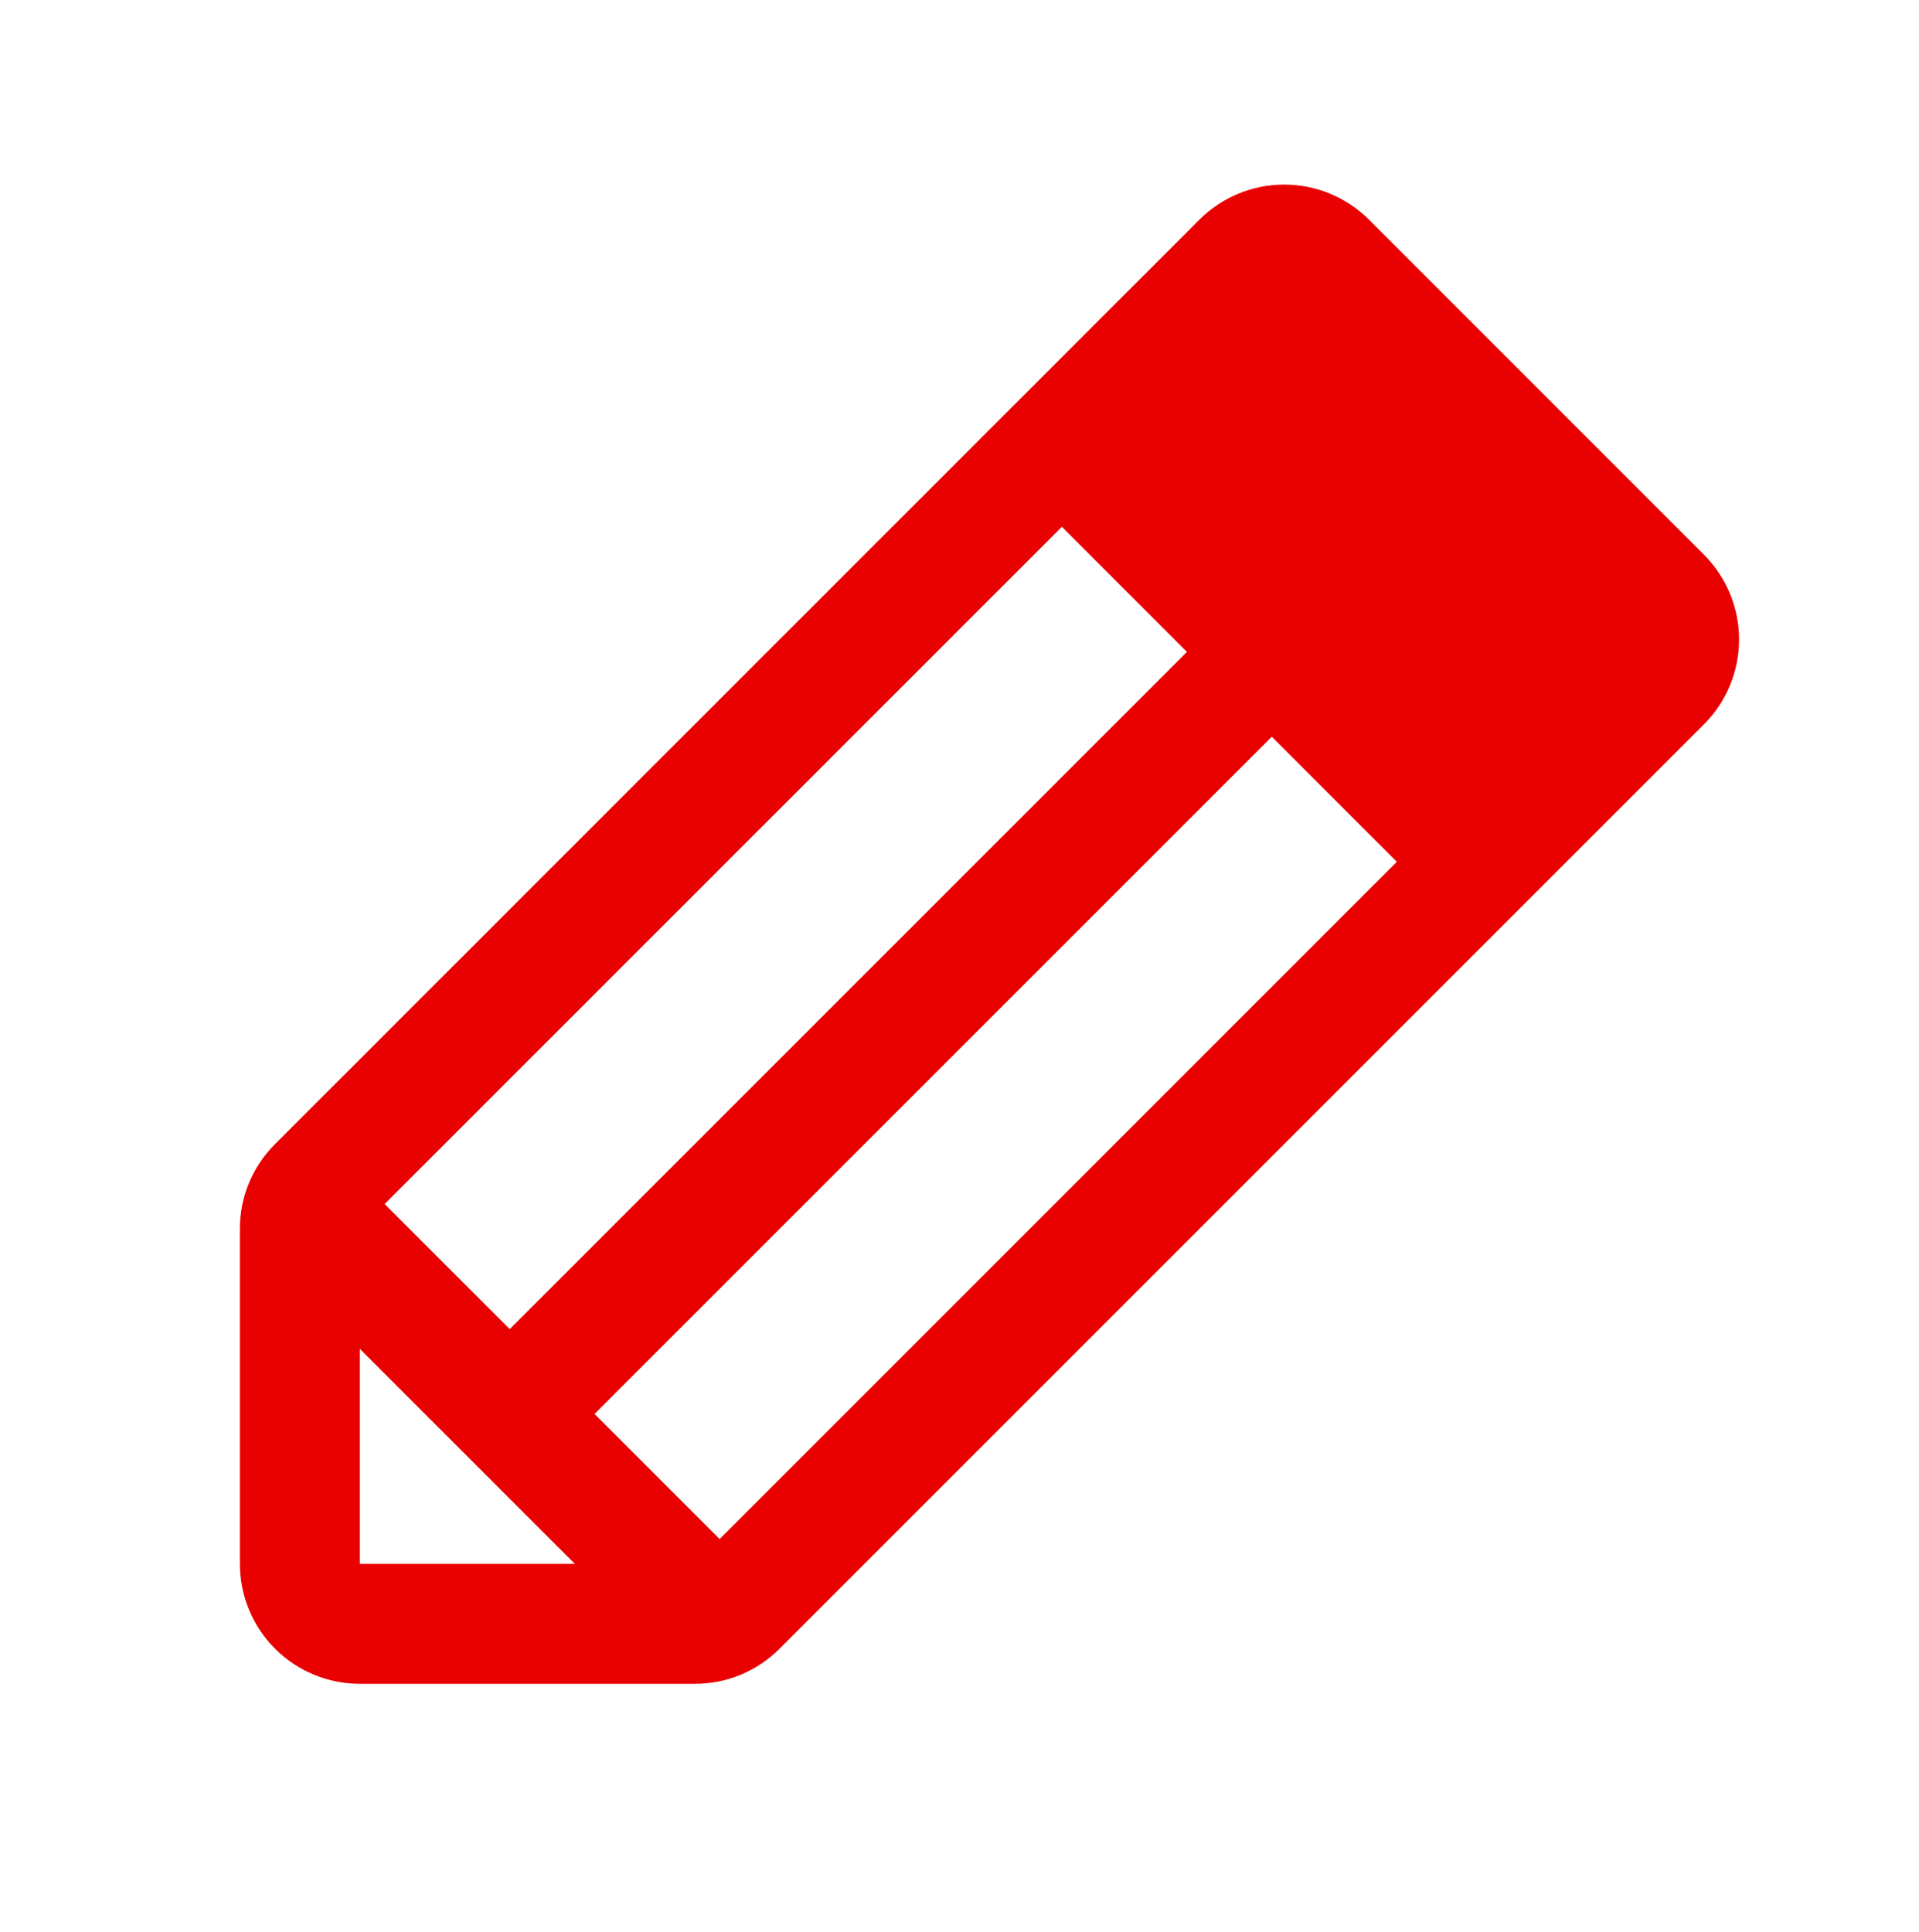 <svg width="150" height="151" viewBox="0 0 150 151" fill="none" xmlns="http://www.w3.org/2000/svg">
<path d="M133.189 43.36L107.01 17.174C106.139 16.304 105.106 15.613 103.968 15.142C102.831 14.67 101.611 14.428 100.38 14.428C99.149 14.428 97.929 14.67 96.792 15.142C95.654 15.613 94.621 16.304 93.75 17.174L21.498 89.432C20.624 90.3 19.931 91.332 19.459 92.47C18.987 93.607 18.746 94.828 18.75 96.059V122.245C18.75 124.731 19.738 127.116 21.496 128.874C23.254 130.632 25.639 131.62 28.125 131.62H54.311C55.542 131.624 56.762 131.383 57.9 130.911C59.038 130.439 60.07 129.746 60.938 128.872L133.189 56.62C134.06 55.749 134.751 54.715 135.222 53.578C135.694 52.44 135.936 51.221 135.936 49.99C135.936 48.758 135.694 47.539 135.222 46.402C134.751 45.264 134.06 44.23 133.189 43.36ZM30.064 94.12L83.004 41.18L92.777 50.959L39.844 103.893L30.064 94.12ZM28.125 105.434L44.936 122.245H28.125V105.434ZM56.25 120.305L46.471 110.526L99.41 57.587L109.184 67.366L56.25 120.305Z" fill="#E90000"/>
</svg>
